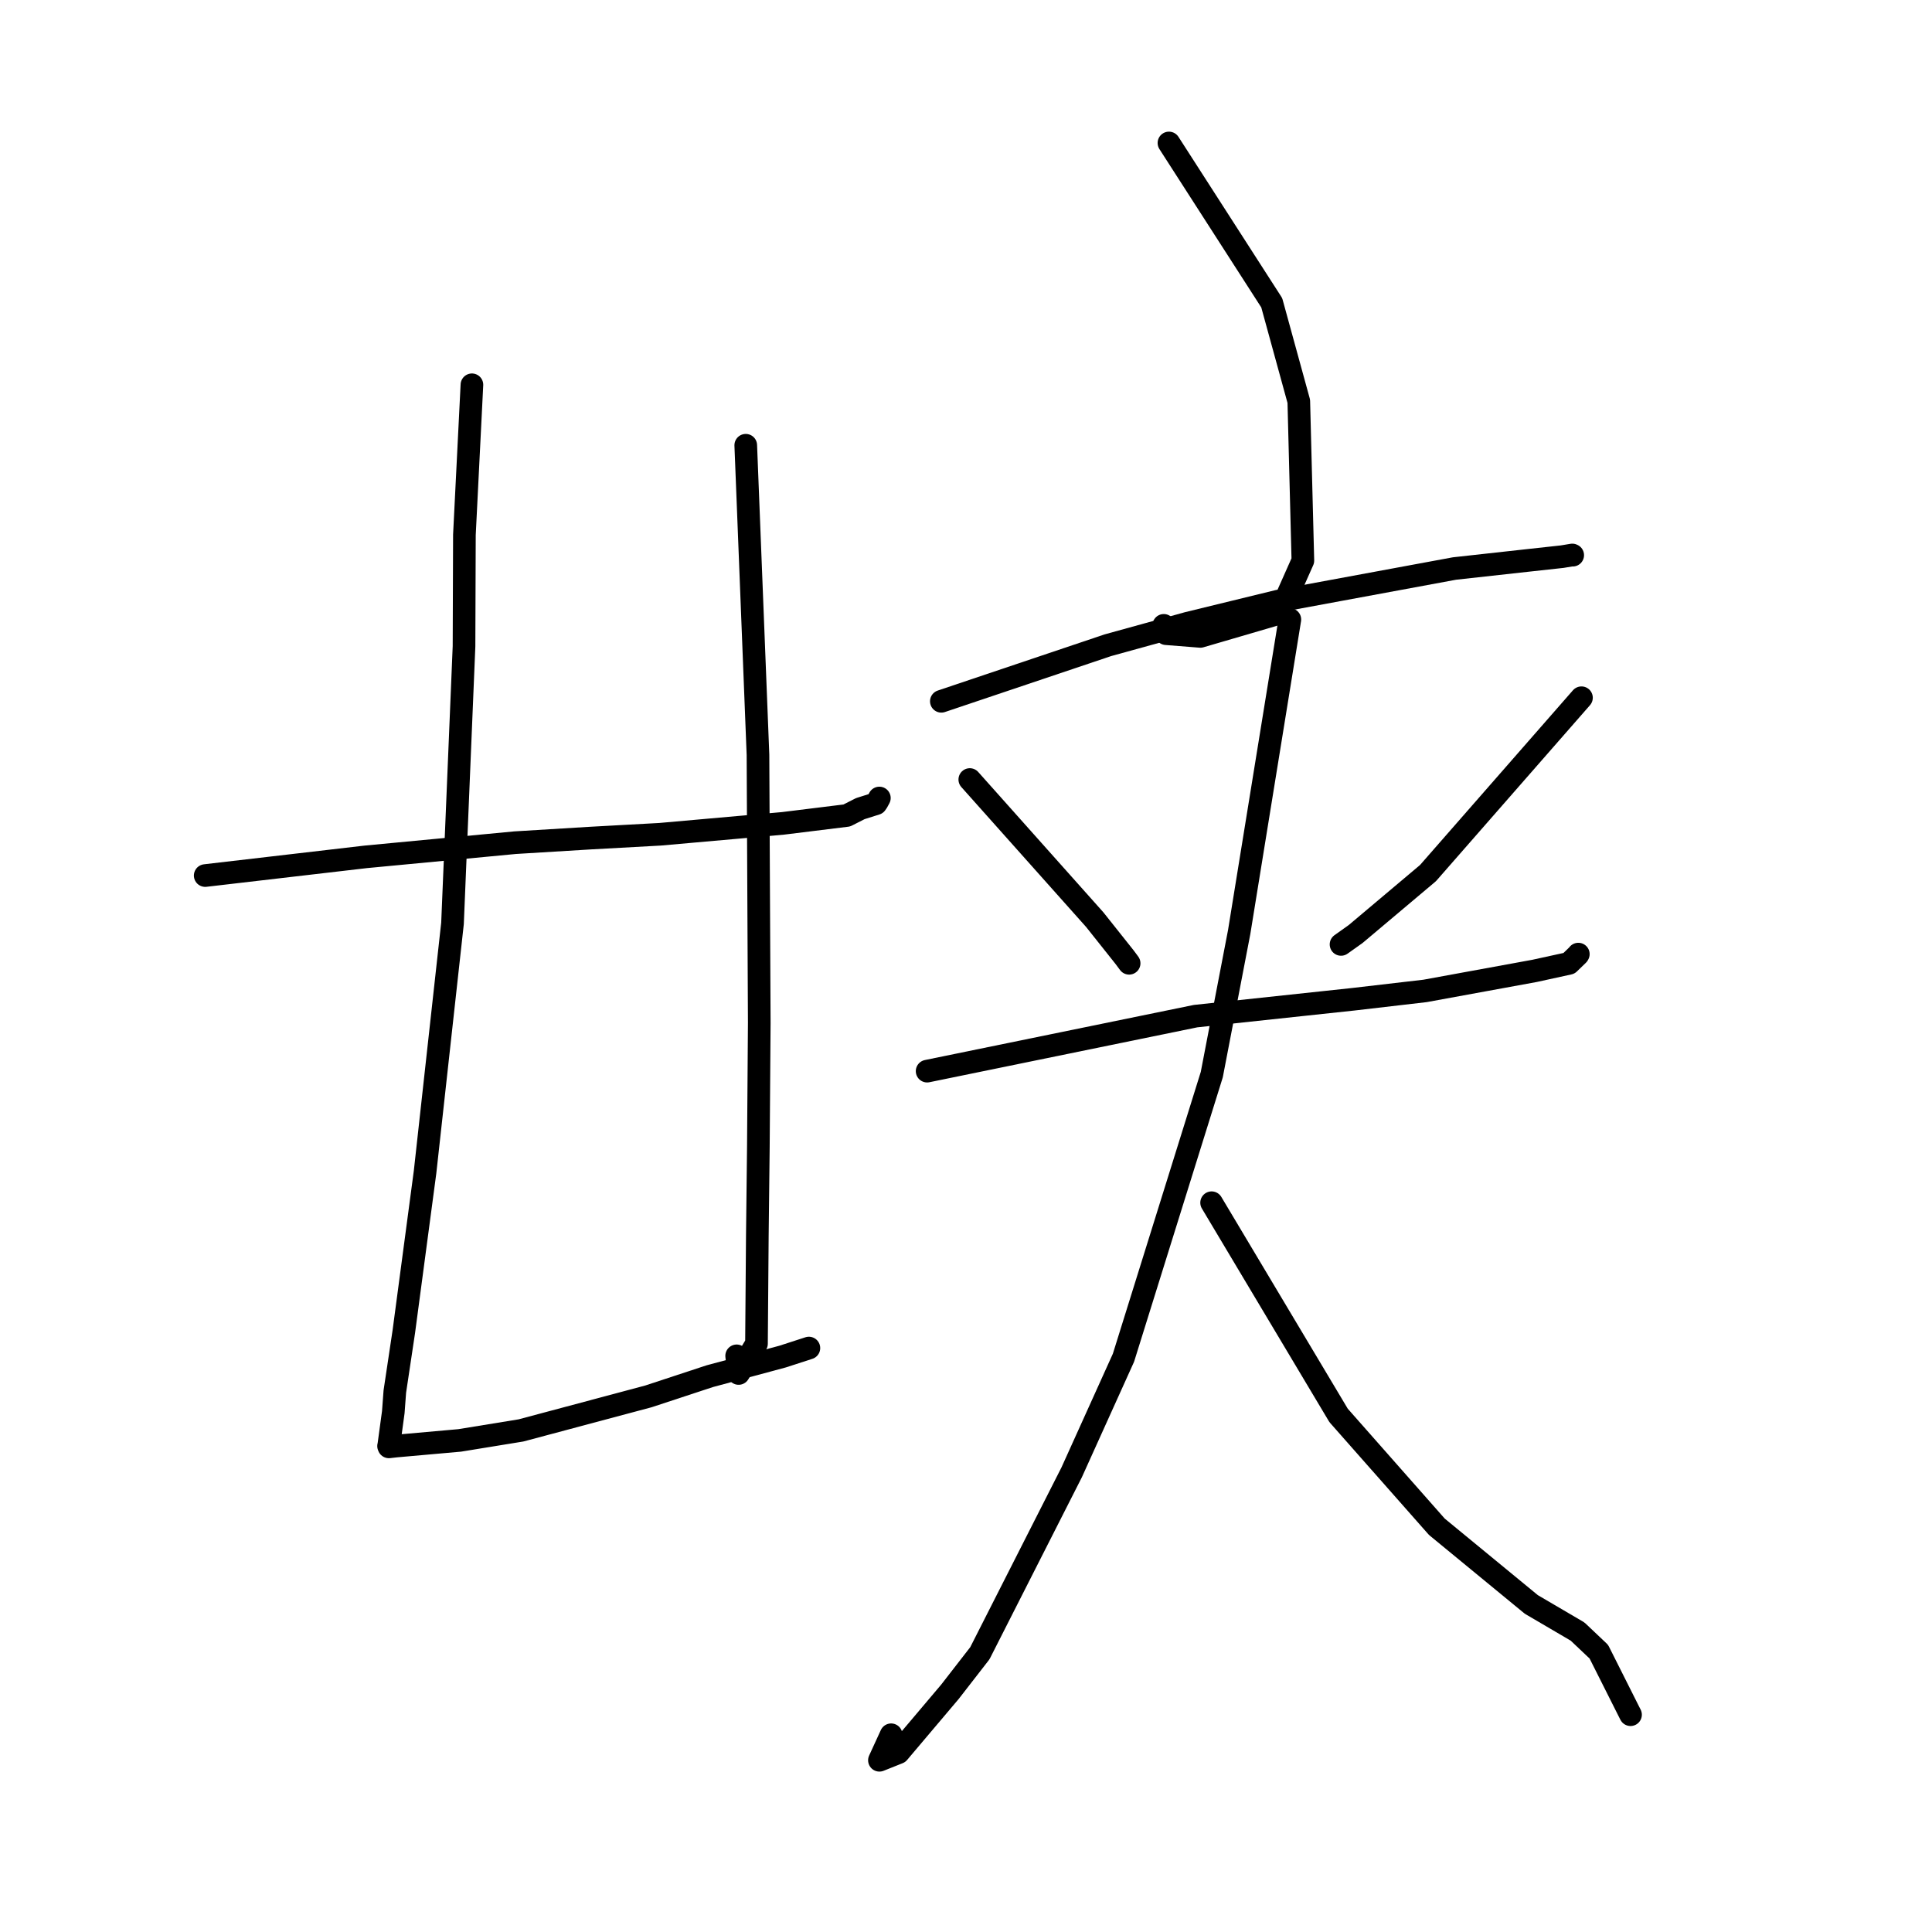 <?xml version="1.0" standalone="no"?>
    <svg width="256" height="256" xmlns="http://www.w3.org/2000/svg" version="1.1">
    <polyline stroke="black" stroke-width="3" stroke-linecap="round" fill="transparent" stroke-linejoin="round" points="27.191 116.015 48.471 113.537 68.252 111.66 78.223 111.053 87.467 110.544 103.75 109.1 112.207 108.056 113.995 107.147 116.078 106.491 116.249 106.243 116.437 105.895 116.521 105.74 " />
        <polyline stroke="black" stroke-width="3" stroke-linecap="round" fill="transparent" stroke-linejoin="round" points="62.532 50.987 61.537 70.862 61.485 85.644 59.959 122.354 56.324 155.297 53.51 176.434 52.316 184.391 52.114 187.112 51.518 191.493 51.493 191.59 51.488 191.606 51.488 191.608 51.488 191.609 51.515 191.677 51.532 191.718 52.48 191.611 60.908 190.862 69.035 189.538 85.917 185.029 94.039 182.354 103.698 179.754 107.098 178.652 107.159 178.632 107.183 178.624 " />
        <polyline stroke="black" stroke-width="3" stroke-linecap="round" fill="transparent" stroke-linejoin="round" points="98.816 58.998 100.436 100.023 100.606 135.522 100.487 151.9 100.351 163.697 100.238 178.046 97.871 181.992 97.61 179.656 " />
        <polyline stroke="black" stroke-width="3" stroke-linecap="round" fill="transparent" stroke-linejoin="round" points="154.891 18.945 168.512 40.119 172.097 53.174 172.638 74.28 169.536 81.262 159.054 84.326 154.514 83.966 154.208 82.863 " />
        <polyline stroke="black" stroke-width="3" stroke-linecap="round" fill="transparent" stroke-linejoin="round" points="124.733 92.925 146.803 85.496 157.37 82.577 169.349 79.654 192.727 75.331 202.283 74.276 206.994 73.76 208.337 73.537 208.38 73.558 208.393 73.564 " />
        <polyline stroke="black" stroke-width="3" stroke-linecap="round" fill="transparent" stroke-linejoin="round" points="128.503 103.292 145.062 121.861 149.036 126.859 149.615 127.64 " />
        <polyline stroke="black" stroke-width="3" stroke-linecap="round" fill="transparent" stroke-linejoin="round" points="209.552 92.454 189.217 115.689 179.637 123.758 177.694 125.14 " />
        <polyline stroke="black" stroke-width="3" stroke-linecap="round" fill="transparent" stroke-linejoin="round" points="122.848 141.932 158.421 134.643 179.326 132.406 188.823 131.302 203.333 128.648 207.902 127.65 209.09 126.501 209.124 126.443 209.136 126.424 " />
        <polyline stroke="black" stroke-width="3" stroke-linecap="round" fill="transparent" stroke-linejoin="round" points="170.912 82.088 164.2 123.488 160.568 142.39 148.867 179.904 142.006 195.084 129.836 219.064 125.874 224.169 119.05 232.238 116.528 233.245 118.079 229.866 " />
        <polyline stroke="black" stroke-width="3" stroke-linecap="round" fill="transparent" stroke-linejoin="round" points="160.545 159.367 177.37 187.551 190.386 202.3 202.913 212.6 209.034 216.188 211.852 218.856 215.896 226.898 216.054 227.206 " />
        </svg>